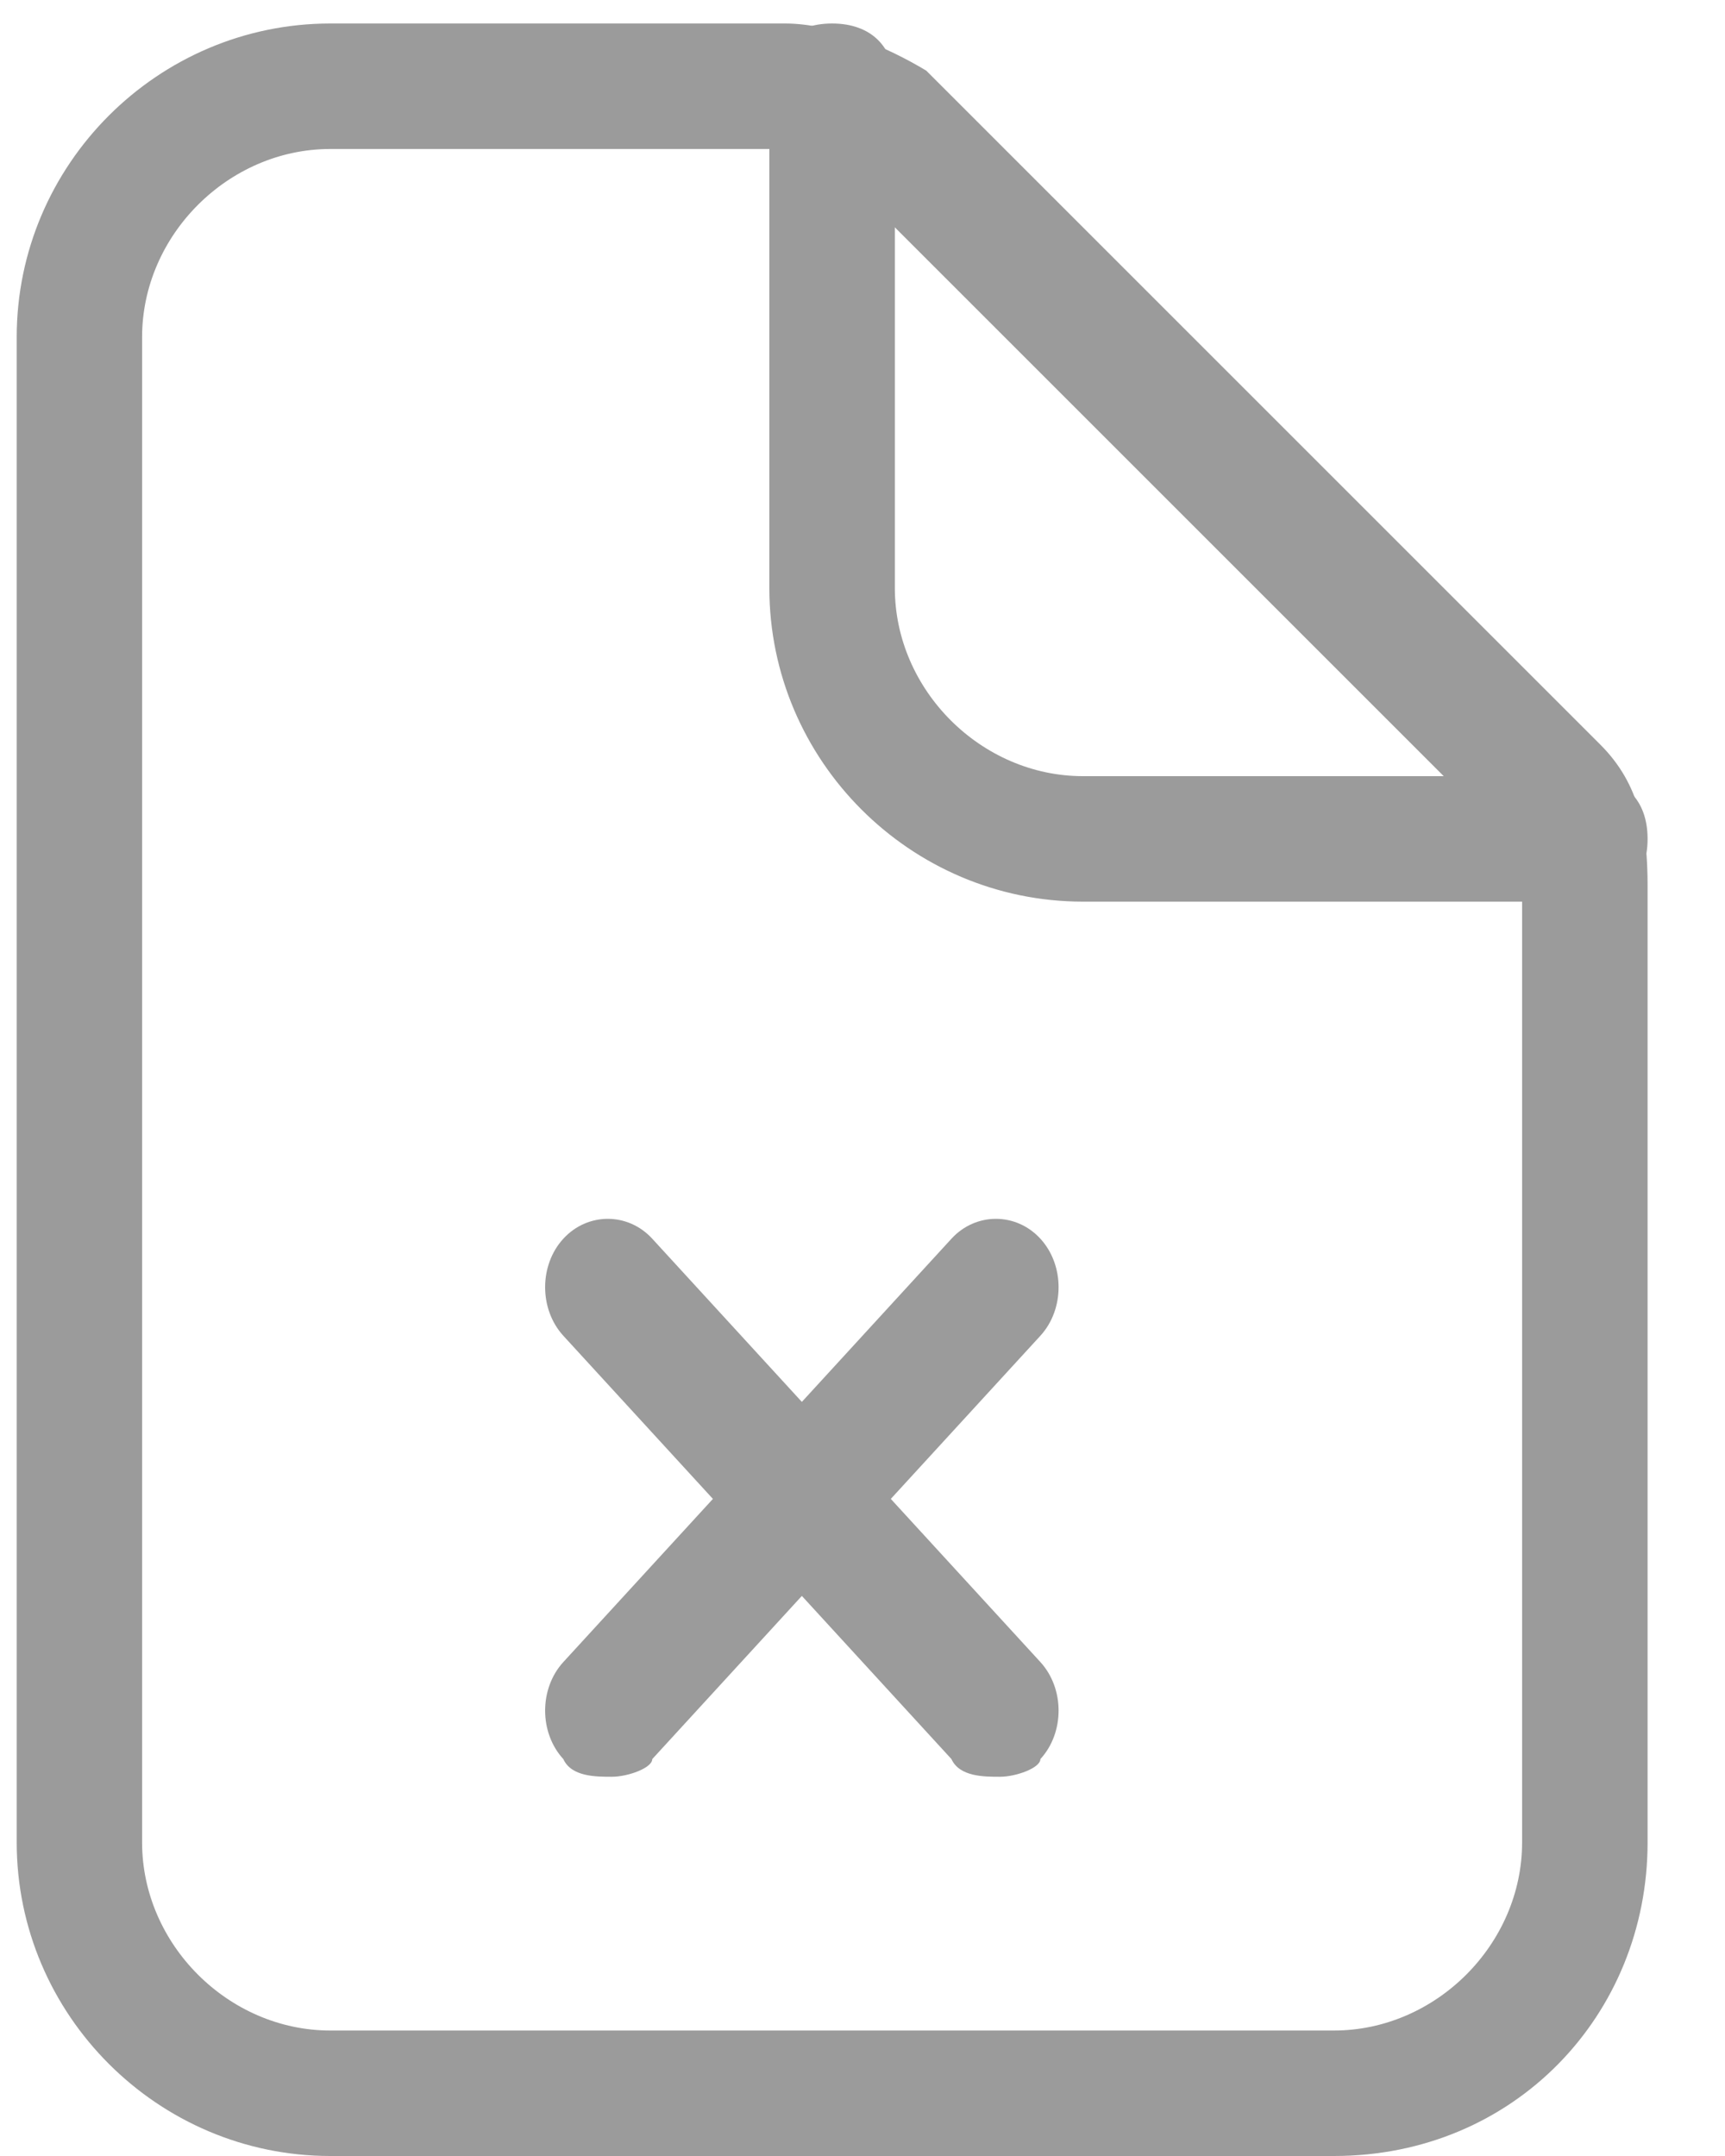 <?xml version="1.0" encoding="UTF-8" standalone="no"?>
<svg width="16px" height="20px" viewBox="0 0 16 20" version="1.1" xmlns="http://www.w3.org/2000/svg" xmlns:xlink="http://www.w3.org/1999/xlink" xmlns:sketch="http://www.bohemiancoding.com/sketch/ns">
    <!-- Generator: sketchtool 3.5.1 (25234) - http://www.bohemiancoding.com/sketch -->
    <title>icon-claims-on</title>
    <desc>Created with sketchtool.</desc>
    <defs></defs>
    <g id="Page-1" stroke="none" stroke-width="1" fill="none" fill-rule="evenodd" sketch:type="MSPage">
        <g id="Jobs---Job-Details---Messages" sketch:type="MSArtboardGroup" transform="translate(-553, -266)" fill="#9B9B9B">
            <g id="icon-claims-on" sketch:type="MSLayerGroup" transform="translate(553, 266)">
                <g id="Group" sketch:type="MSShapeGroup">
                    <path d="M12.373,20 L3.064,20 C1.464,20 0.155,18.691 0.155,17.091 L0.155,3.127 C0.155,1.527 1.464,0.218 3.064,0.218 L7.282,0.218 C7.718,0.218 8.227,0.436 8.591,0.655 L14.845,6.909 C15.209,7.273 15.282,7.709 15.282,8.218 L15.282,17.091 C15.282,18.691 14.045,20 12.373,20 L12.373,20 Z M3.064,1.382 C2.118,1.382 1.318,2.182 1.318,3.127 L1.318,17.091 C1.318,18.036 2.118,18.836 3.064,18.836 L12.373,18.836 C13.318,18.836 14.118,18.036 14.118,17.091 L14.118,8.218 C14.118,8.073 13.973,7.855 13.973,7.782 L7.718,1.527 C7.573,1.382 7.5,1.382 7.282,1.382 L3.064,1.382 L3.064,1.382 Z" id="Shape"></path>
                    <path d="M14.7,8.364 L10.045,8.364 C8.445,8.364 7.136,7.055 7.136,5.455 L7.136,0.8 C7.136,0.436 7.355,0.218 7.718,0.218 C8.082,0.218 8.3,0.436 8.3,0.8 L8.3,5.455 C8.3,6.4 9.1,7.2 10.045,7.2 L14.7,7.2 C15.064,7.2 15.282,7.418 15.282,7.782 C15.282,8.145 15.064,8.364 14.7,8.364 L14.7,8.364 Z" id="Shape"></path>
                </g>
                <g id="Group" transform="translate(5, 11)" sketch:type="MSShapeGroup">
                    <path d="M4.275,5.482 C4.125,5.482 3.9,5.482 3.825,5.318 L0.225,1.391 C9.94898608e-14,1.145 9.94898608e-14,0.736 0.225,0.491 C0.45,0.245 0.825,0.245 1.05,0.491 L4.65,4.418 C4.875,4.664 4.875,5.073 4.65,5.318 C4.65,5.4 4.425,5.482 4.275,5.482 L4.275,5.482 Z" id="Shape"></path>
                    <path d="M0.675,5.482 C0.525,5.482 0.3,5.482 0.225,5.318 C9.94898608e-14,5.073 9.94898608e-14,4.664 0.225,4.418 L3.825,0.491 C4.05,0.245 4.425,0.245 4.65,0.491 C4.875,0.736 4.875,1.145 4.65,1.391 L1.05,5.318 C1.05,5.4 0.825,5.482 0.675,5.482 L0.675,5.482 Z" id="Shape"></path>
                </g>
            </g>
        </g>
    </g>
</svg>